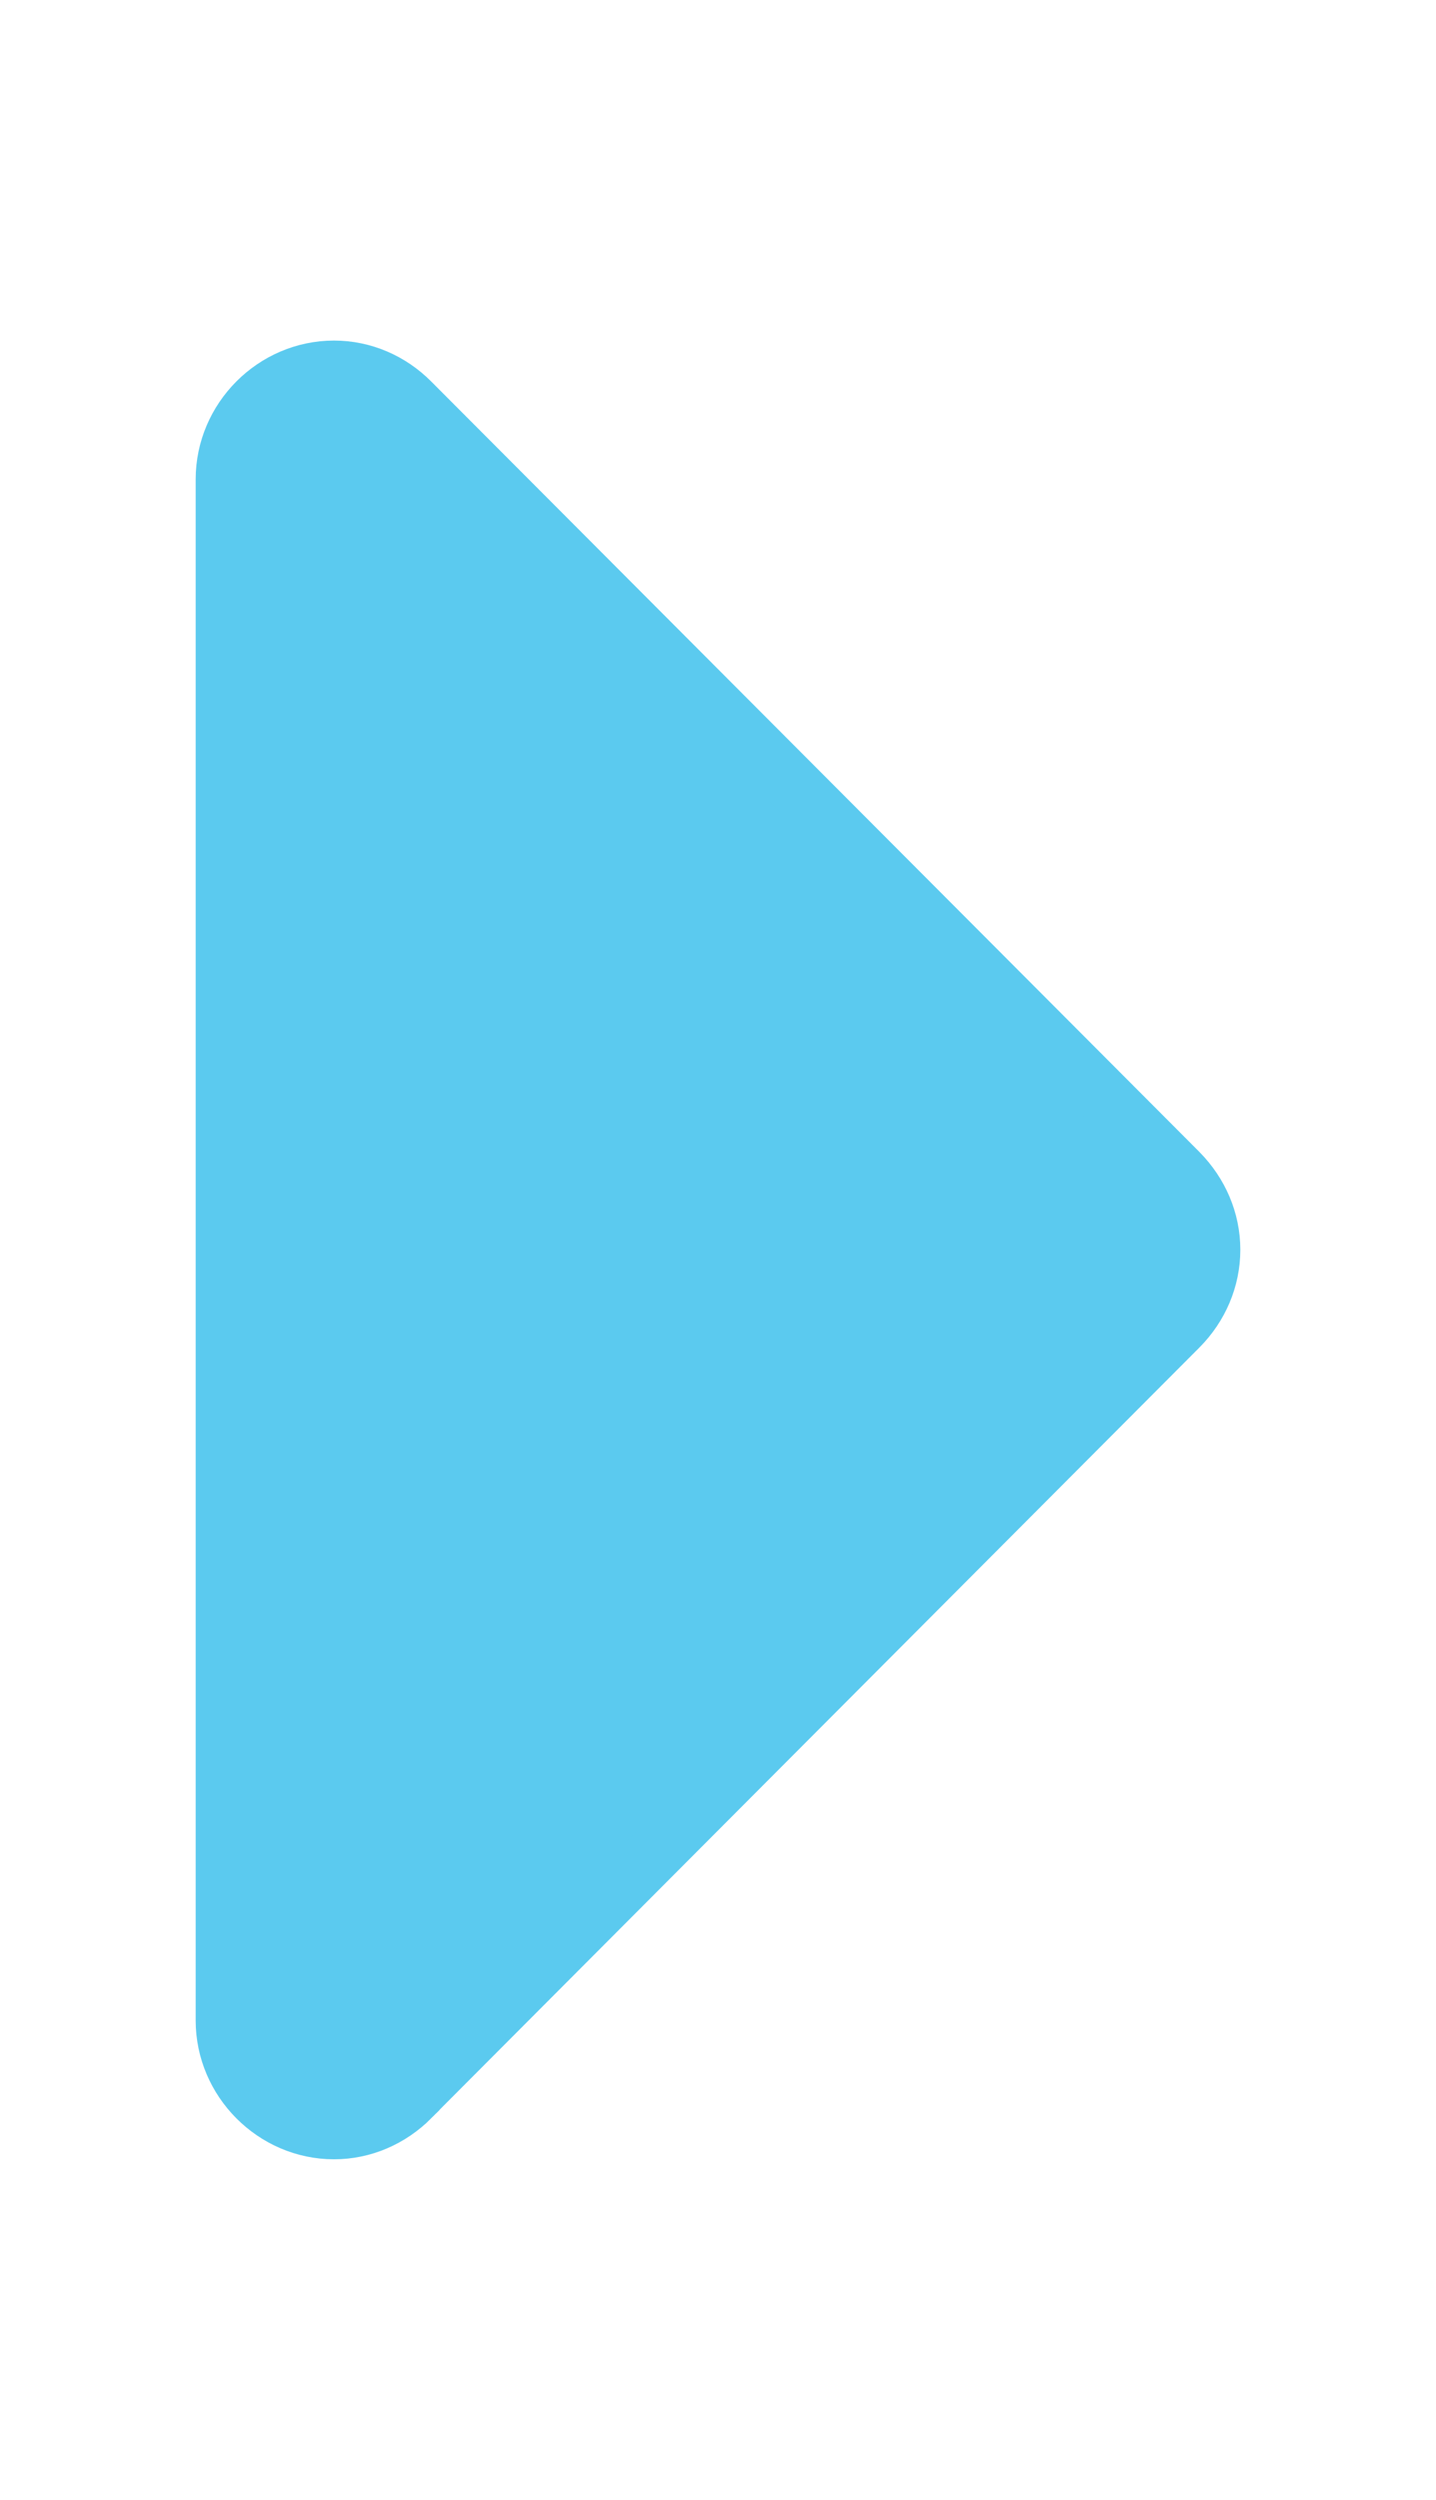 <?xml version="1.0" encoding="UTF-8" standalone="no"?>
<!-- Generated by IcoMoon.io -->

<svg
   xmlns:dc="http://purl.org/dc/elements/1.1/"
   xmlns:cc="http://creativecommons.org/ns#"
   xmlns:rdf="http://www.w3.org/1999/02/22-rdf-syntax-ns#"
   xmlns:svg="http://www.w3.org/2000/svg"
   xmlns="http://www.w3.org/2000/svg"
   xmlns:sodipodi="http://sodipodi.sourceforge.net/DTD/sodipodi-0.dtd"
   xmlns:inkscape="http://www.inkscape.org/namespaces/inkscape"
   version="1.1"
   width="7.786"
   height="13.55"
   viewBox="0 0 7.786 13.55"
   id="svg2"
   inkscape:version="0.92.4 (5da689c313, 2019-01-14)"
   sodipodi:docname="uparrow.svg">
  <defs
     id="defs9" />
  <sodipodi:namedview
     pagecolor="#ffffff"
     bordercolor="#666666"
     borderopacity="1"
     objecttolerance="10"
     gridtolerance="10"
     guidetolerance="10"
     inkscape:pageopacity="0"
     inkscape:pageshadow="2"
     inkscape:window-width="1920"
     inkscape:window-height="1017"
     id="namedview7"
     showgrid="false"
     inkscape:zoom="5.6568542"
     inkscape:cx="-3.8717741"
     inkscape:cy="3.2023383"
     inkscape:window-x="-8"
     inkscape:window-y="-8"
     inkscape:window-maximized="1"
     inkscape:current-layer="svg2"
     fit-margin-top="0"
     fit-margin-left="0"
     fit-margin-right="0"
     fit-margin-bottom="0" />
  <g
     id="icomoon-ignore"
     transform="translate(-18.838,-15.362)" />
  <path
     d="M 2.229,11.371 6.394,7.194 C 6.505,7.082 6.57,6.933 6.57,6.774 c 0,-0.159 -0.065,-0.307 -0.176,-0.42 L 2.229,2.178 C 2.118,2.066 1.969,2.001 1.811,2.001 c -0.325,0 -0.595,0.27 -0.595,0.597 v 8.354 c 0,0.326 0.27,0.597 0.595,0.597 0.158,0 0.306,-0.065 0.418,-0.177 z"
     id="path5"
     inkscape:connector-curvature="0"
     style="fill:#5bcaef;fill-opacity:1;stroke:#5bcaef;stroke-width:0.31;stroke-opacity:1" />
</svg>
